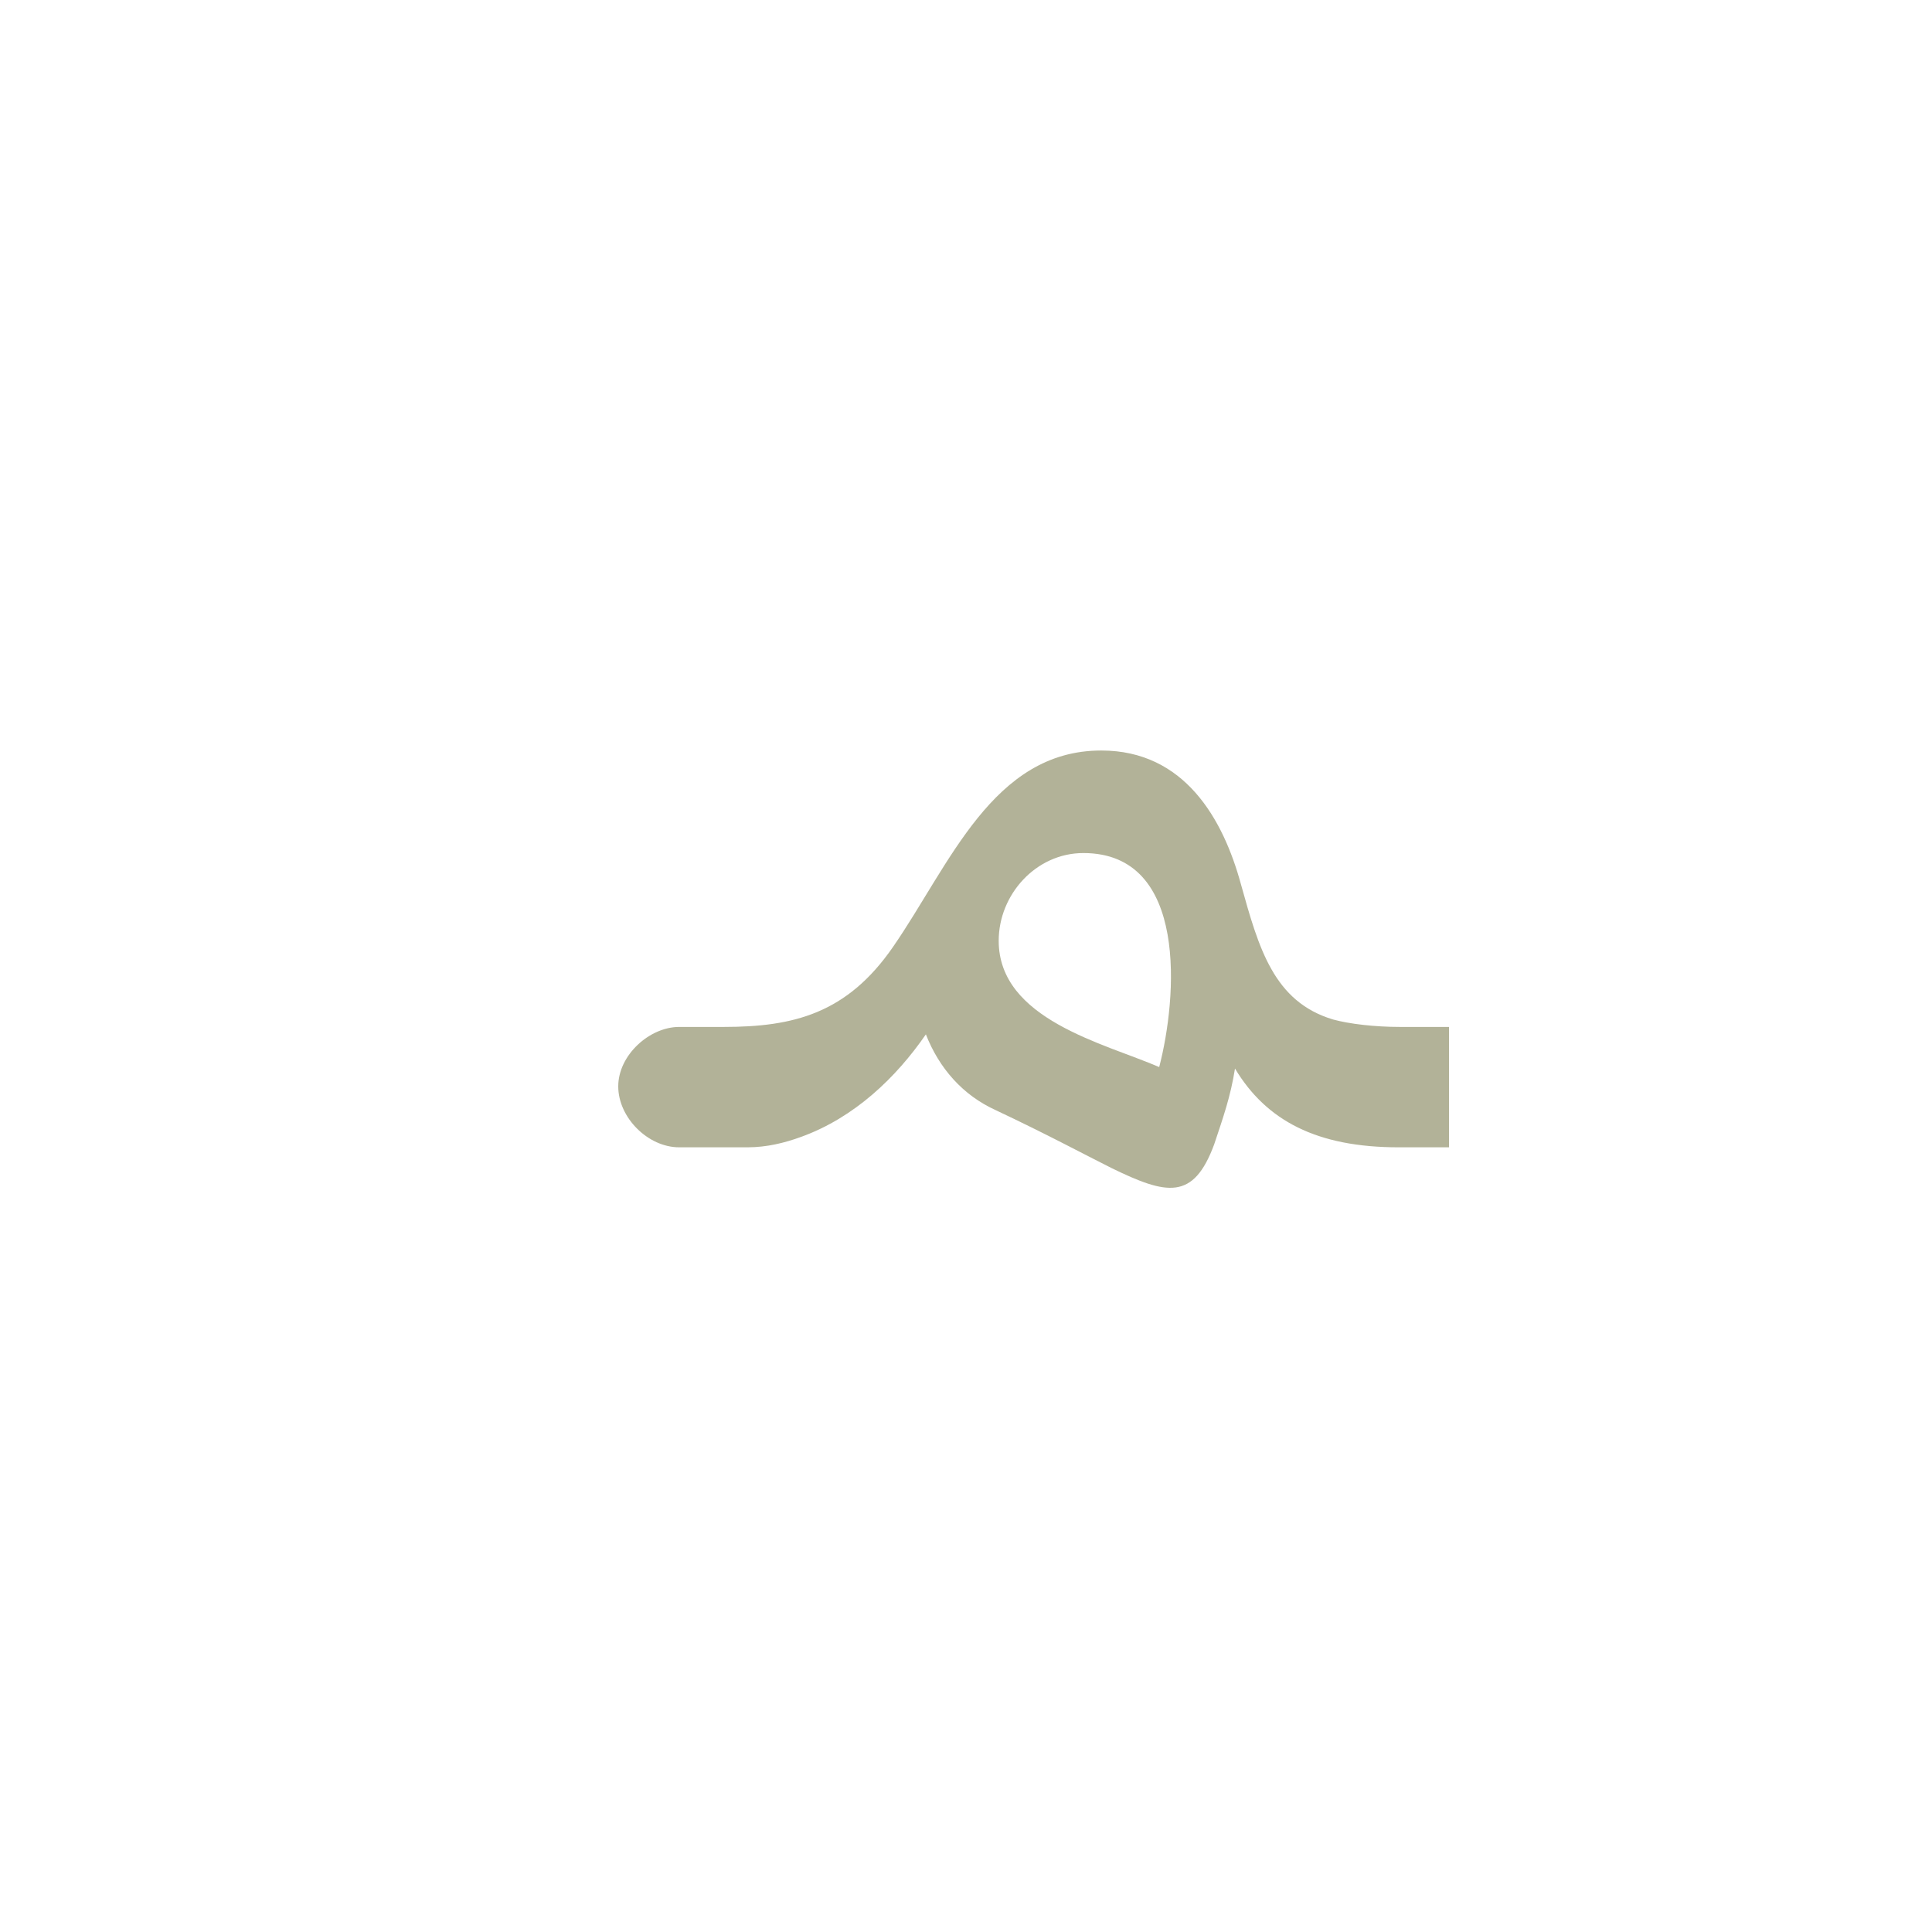<?xml version="1.0" encoding="UTF-8"?>
<!DOCTYPE svg PUBLIC "-//W3C//DTD SVG 1.0//EN" "http://www.w3.org/TR/2001/REC-SVG-20010904/DTD/svg10.dtd">
<!-- Creator: CorelDRAW -->
<svg xmlns="http://www.w3.org/2000/svg" xml:space="preserve" width="1300px" height="1300px" version="1.0" style="shape-rendering:geometricPrecision; text-rendering:geometricPrecision; image-rendering:optimizeQuality; fill-rule:evenodd; clip-rule:evenodd"
viewBox="0 0 1300 1056"
 xmlns:xlink="http://www.w3.org/1999/xlink">
 <defs>
  <style type="text/css">
   <![CDATA[
    .fil0 {fill:#666633;fill-opacity:0.502}
   ]]>
  </style>
 </defs>
 <g id="_100:master">
  <path class="fil0" d="M457 650c-21,0 -41,-20 -41,-41 0,-21 21,-40 41,-40l16 0 0 0 14 0c47,0 83,-9 114,-54 38,-55 67,-132 140,-132 56,0 82,46 94,90 12,43 22,79 62,91 11,3 28,5 45,5l33 0 0 81 -34 0c-55,0 -89,-18 -110,-53 -3,19 -8,33 -14,51 -14,38 -32,34 -69,16 -18,-9 -44,-23 -78,-39 -22,-10 -38,-28 -47,-51 -20,29 -48,56 -84,69 -11,4 -23,7 -36,7 -15,0 -31,0 -46,0zm272 -198c71,0 63,98 51,144 -37,-16 -108,-32 -108,-85 0,-31 25,-59 57,-59z"/>
 </g>
</svg>

